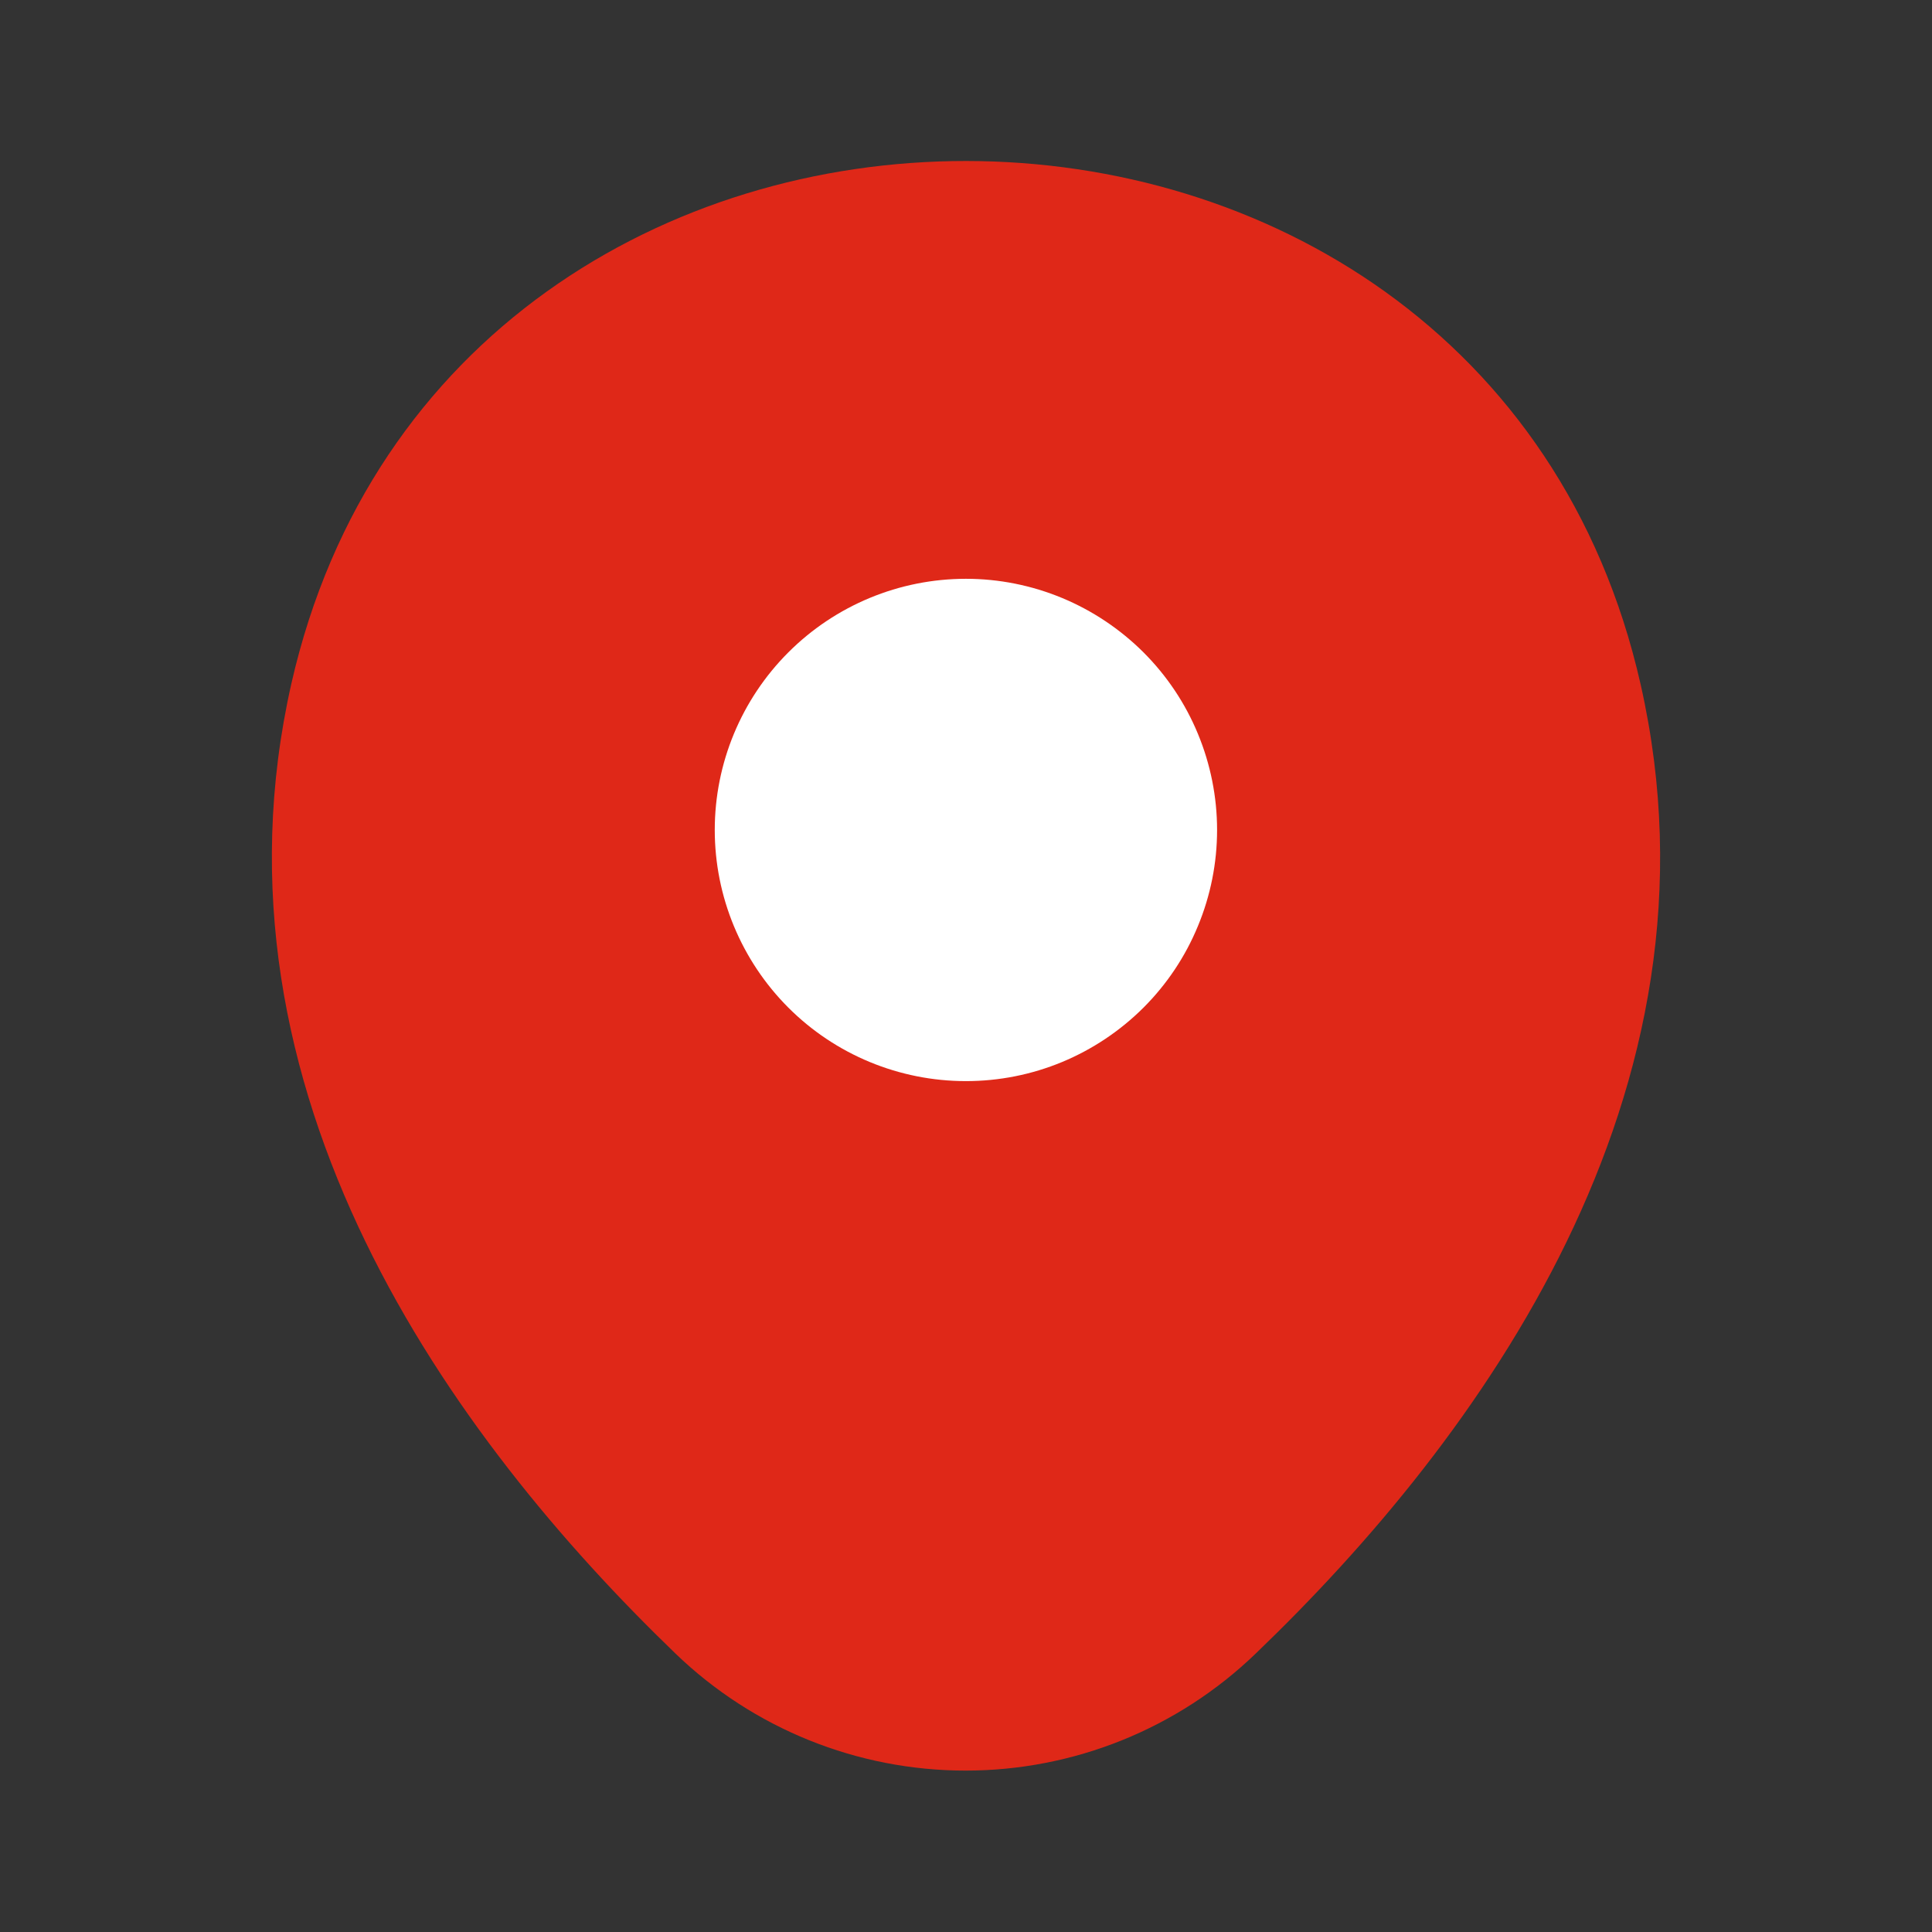 <svg width="24" height="24" viewBox="0 0 24 24" fill="none" xmlns="http://www.w3.org/2000/svg">
<rect x="0" y="0" width="24" height="24" fill="#333333" stroke="none"/>
<path d="M3.62 8.49C5.59 -0.17 18.42 -0.16 20.38 8.5C21.53 13.58 18.37 17.88 15.6 20.54C14.632 21.474 13.339 21.995 11.995 21.995C10.65 21.995 9.358 21.474 8.39 20.54C5.63 17.88 2.47 13.57 3.62 8.49Z" fill="#DF2818"/>
<path d="M11.999 13.43C12.409 13.43 12.814 13.35 13.193 13.193C13.571 13.036 13.915 12.806 14.205 12.517C14.495 12.227 14.725 11.883 14.881 11.504C15.038 11.126 15.119 10.72 15.119 10.31C15.119 9.901 15.038 9.495 14.881 9.116C14.725 8.738 14.495 8.394 14.205 8.104C13.915 7.815 13.571 7.585 13.193 7.428C12.814 7.271 12.409 7.19 11.999 7.19C11.171 7.19 10.378 7.519 9.793 8.104C9.208 8.689 8.879 9.483 8.879 10.31C8.879 11.138 9.208 11.931 9.793 12.517C10.378 13.102 11.171 13.43 11.999 13.43Z" fill="white"/>
</svg>
